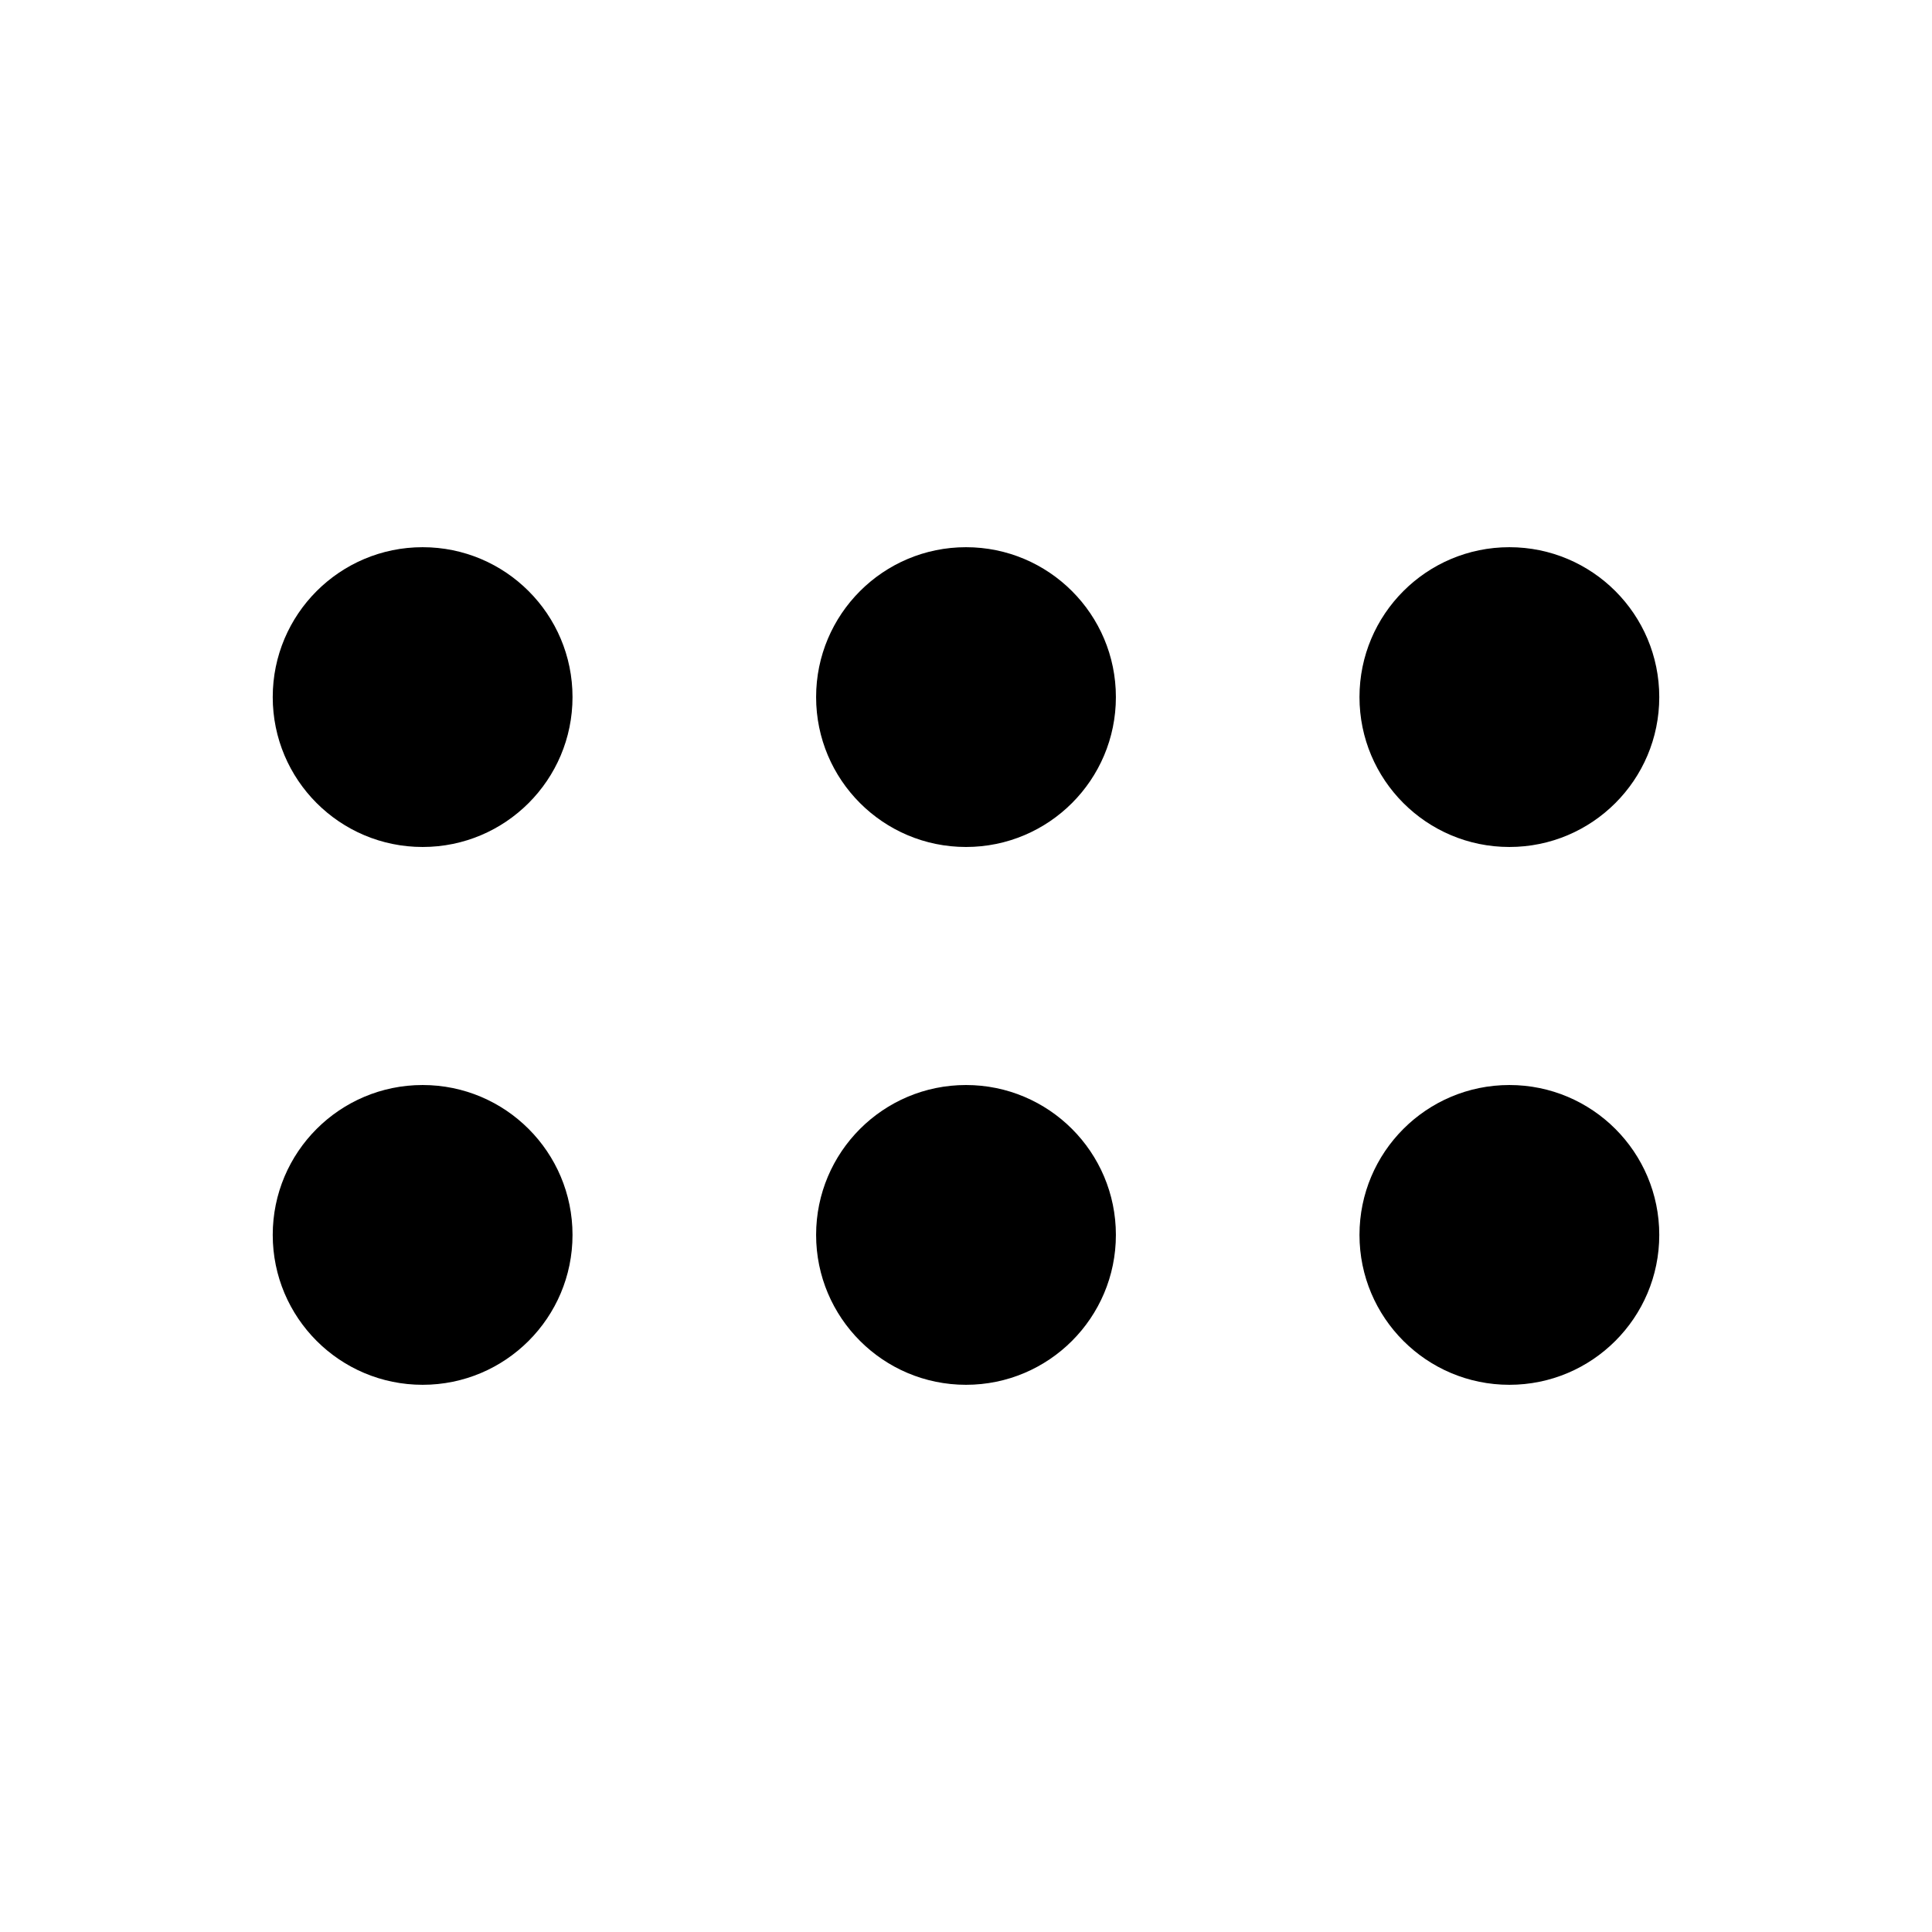 <?xml version="1.0" encoding="utf-8"?>
<!-- Generator: Adobe Illustrator 18.1.1, SVG Export Plug-In . SVG Version: 6.00 Build 0)  -->
<svg version="1.1" id="Layer_1" xmlns="http://www.w3.org/2000/svg" xmlns:xlink="http://www.w3.org/1999/xlink" x="0px" y="0px"
	 viewBox="0 0 48 48" enable-background="new 0 0 48 48" xml:space="preserve">
<g>
	<g>
		<circle cx="10.5" cy="17.319" r="3.724"/>
		<circle cx="24" cy="17.319" r="3.724"/>
		<circle cx="37.5" cy="17.319" r="3.724"/>
	</g>
	<g>
		<circle cx="10.5" cy="30.681" r="3.724"/>
		<circle cx="24" cy="30.681" r="3.724"/>
		<circle cx="37.5" cy="30.681" r="3.724"/>
	</g>
</g>
</svg>
